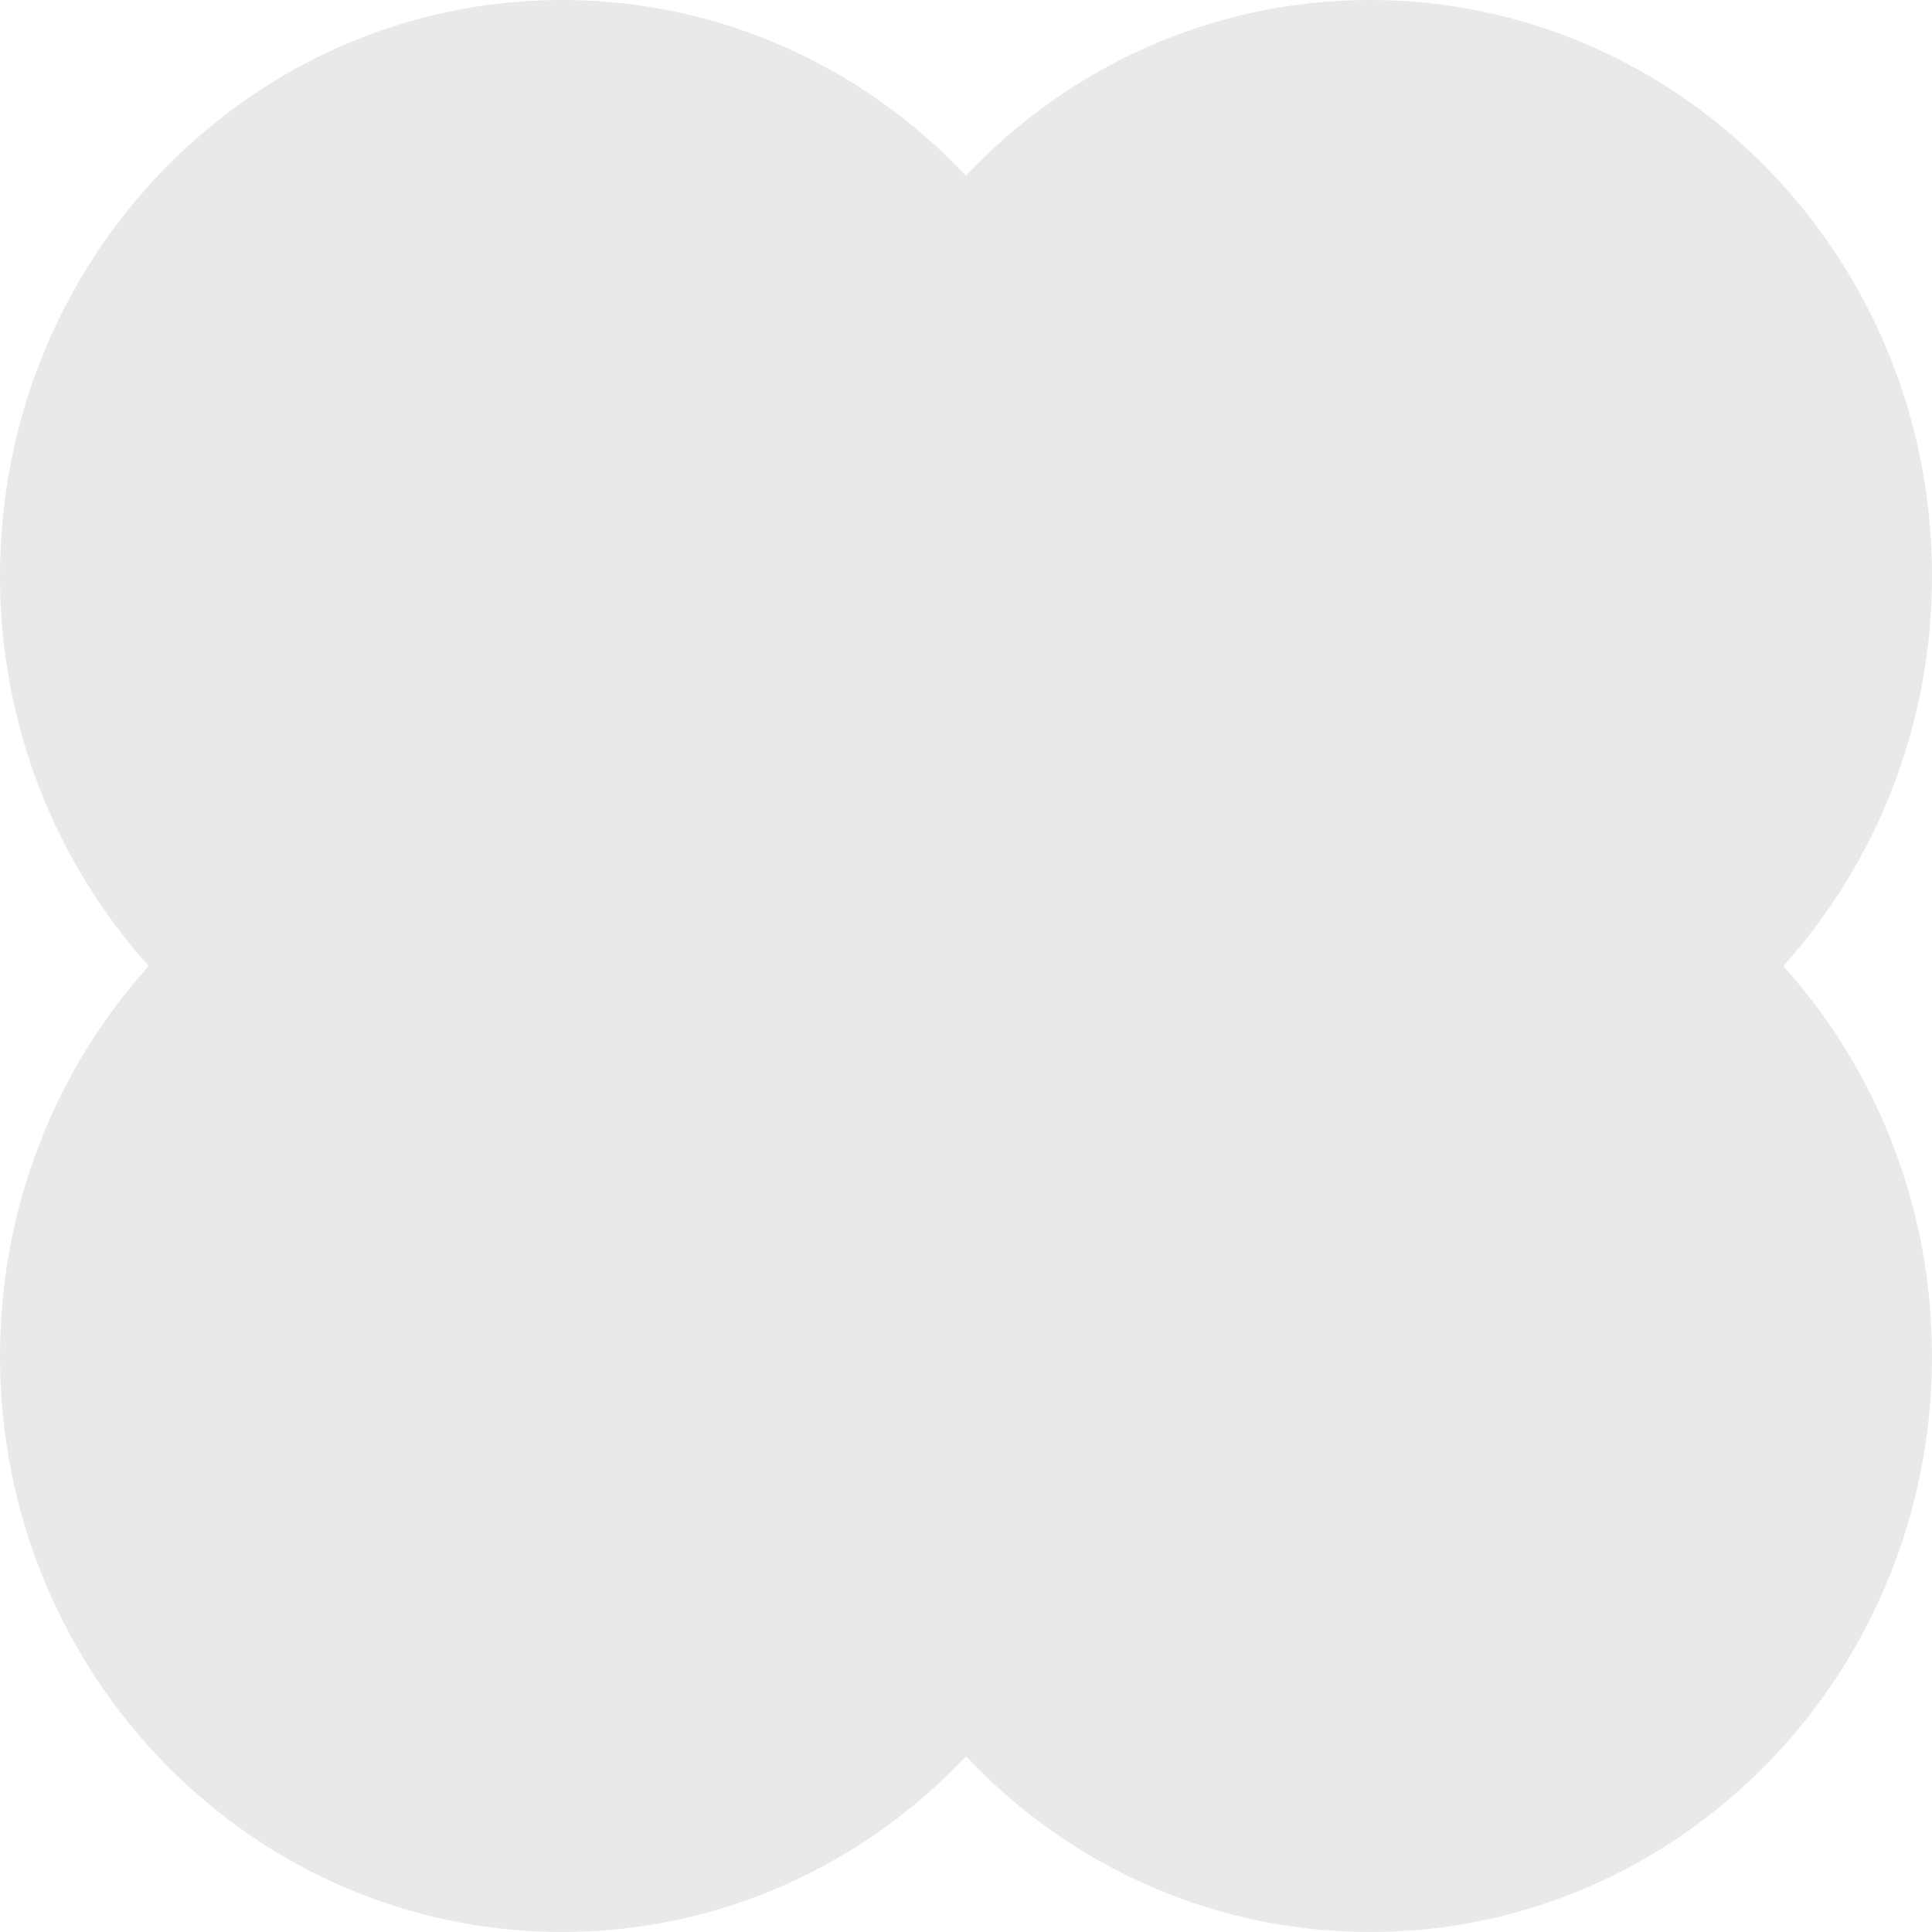 <svg width="40" height="40" viewBox="0 0 40 40" fill="none" xmlns="http://www.w3.org/2000/svg">
<path fill-rule="evenodd" clip-rule="evenodd" d="M11.635 0C14.918 0 17.884 1.394 20 3.636C22.115 1.394 25.081 0 28.365 0C34.791 0 40 5.337 40 11.921C40 15.038 38.832 17.876 36.921 20C38.832 22.124 40 24.962 40 28.079C40 34.663 34.791 40 28.365 40C25.081 40 22.115 38.606 20 36.364C17.884 38.606 14.918 40 11.635 40C5.209 40 0 34.663 0 28.079C0 24.962 1.168 22.124 3.079 20C1.168 17.876 0 15.038 0 11.921C0 5.337 5.209 0 11.635 0Z" fill="#DADADA" fill-opacity="0.6"/>
</svg>
